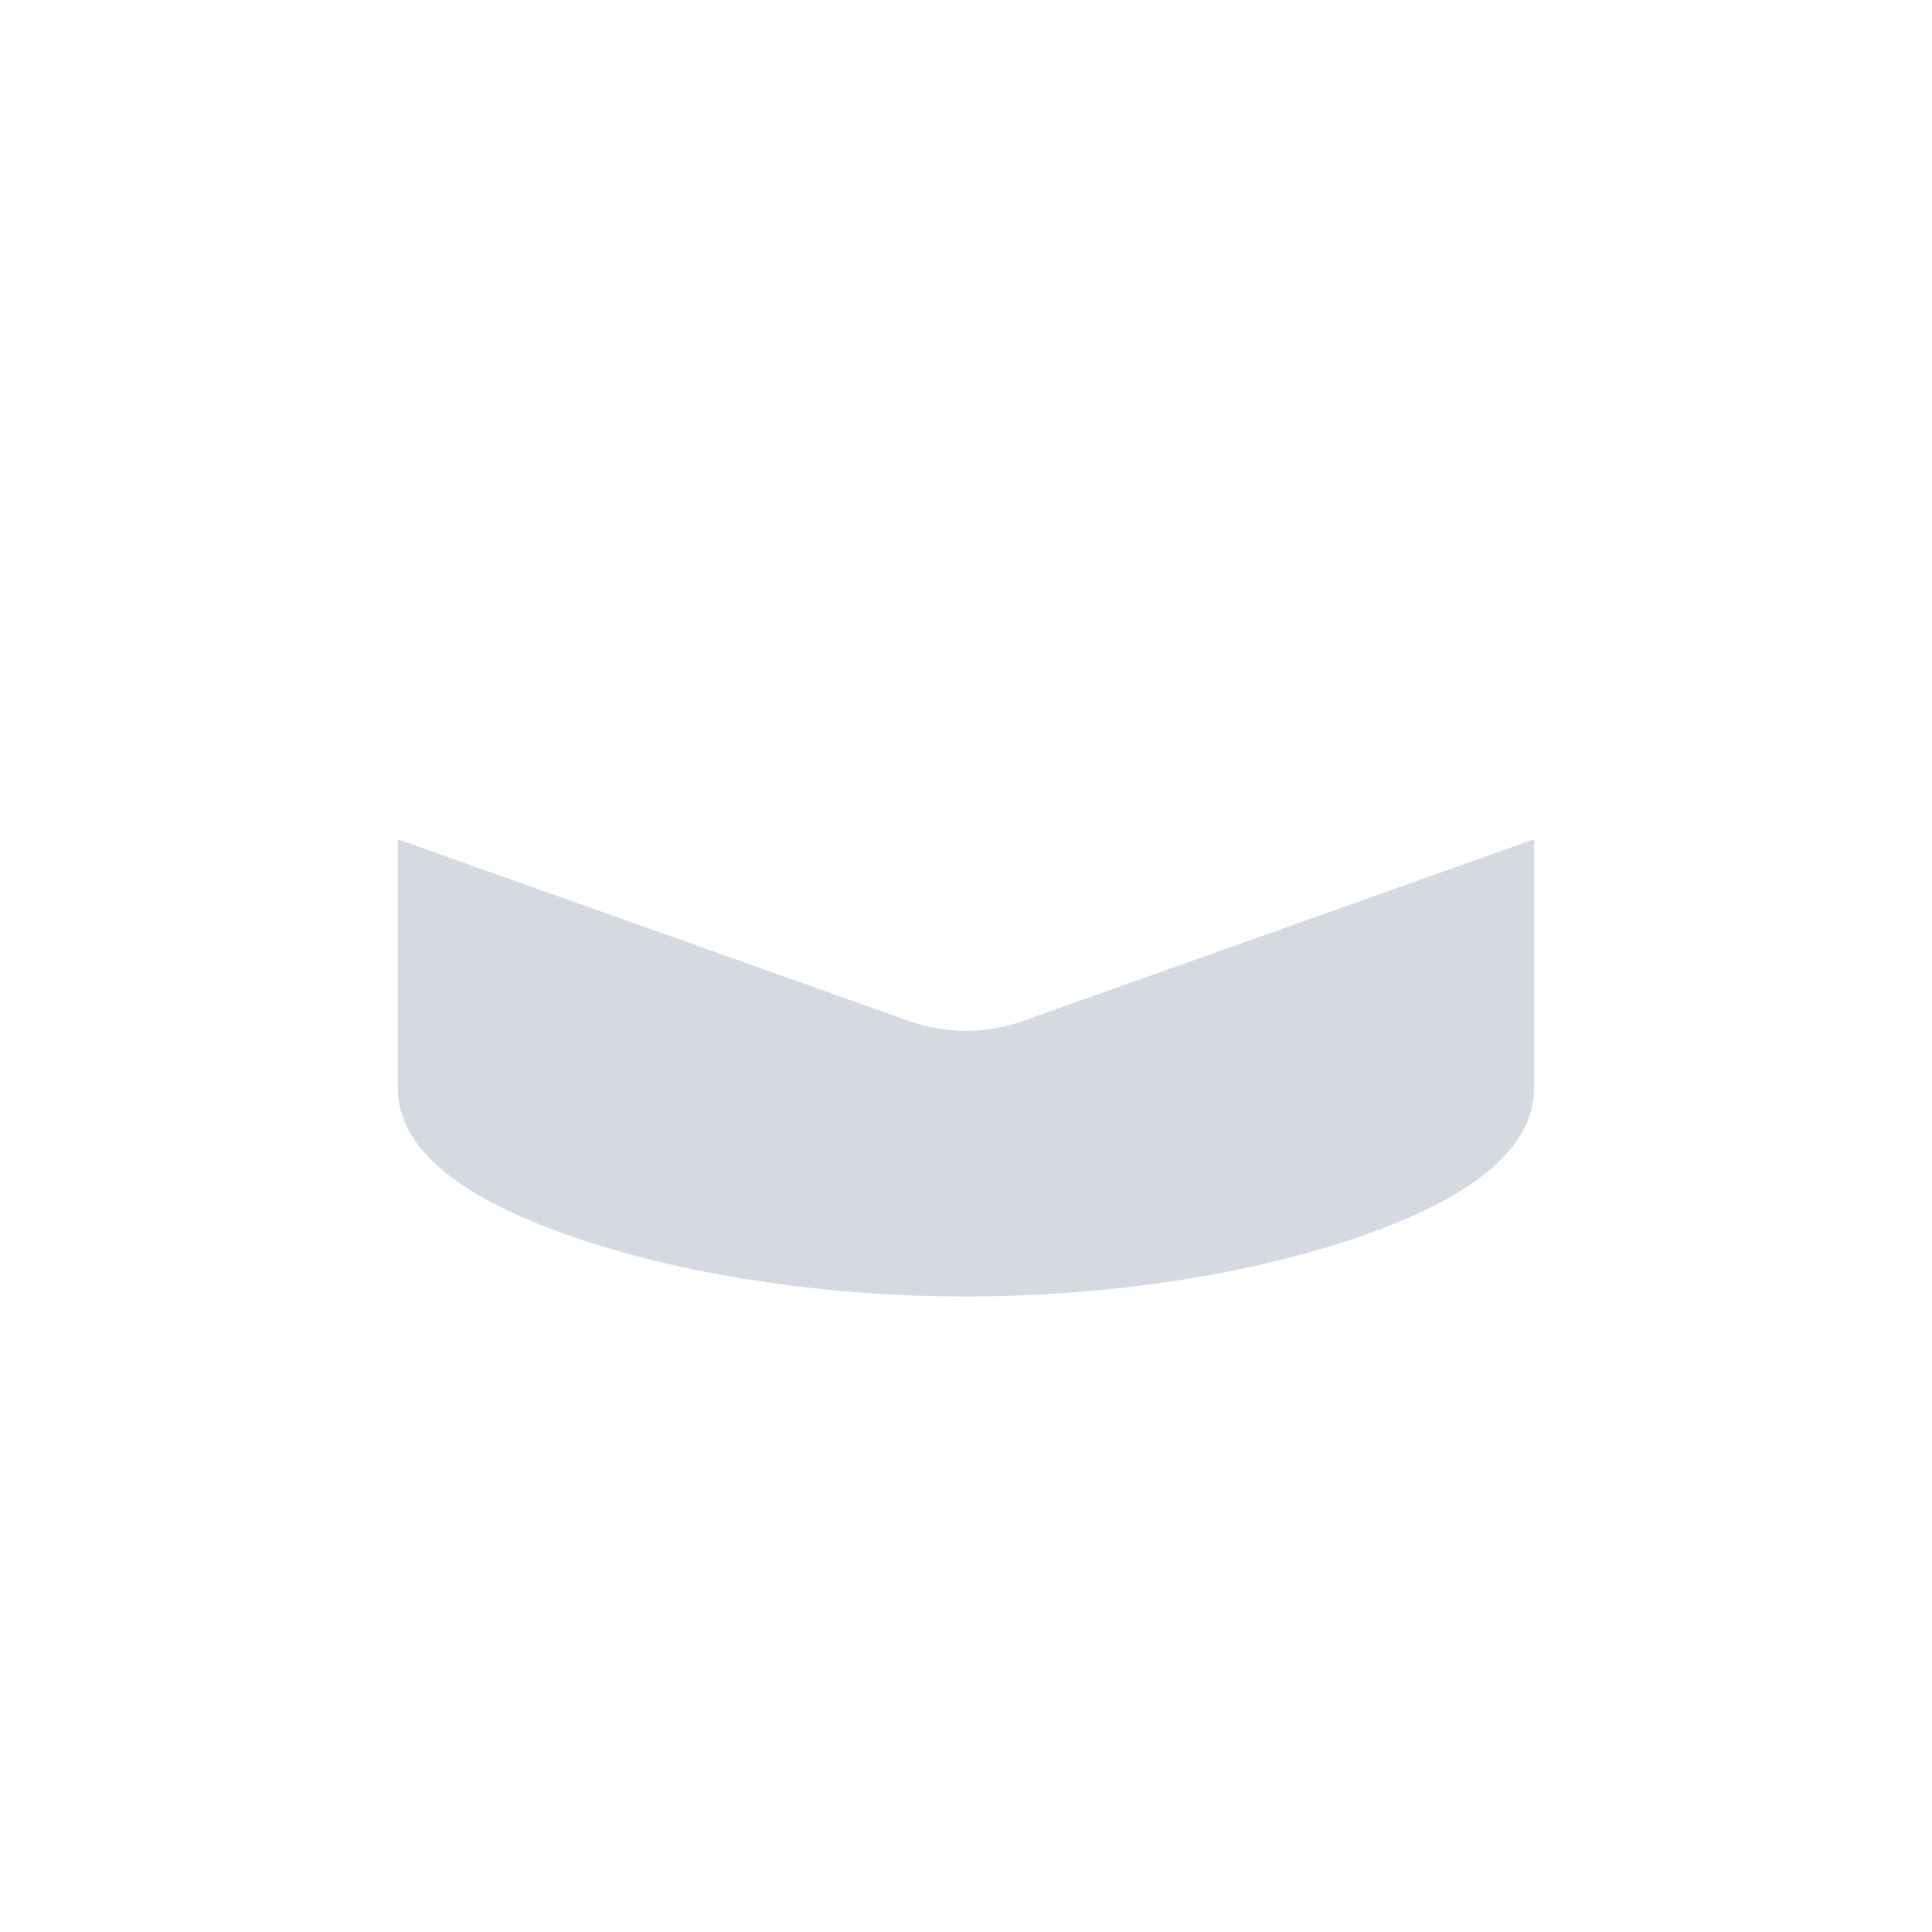 <svg width="60" height="60" viewBox="0 0 60 60" fill="none" xmlns="http://www.w3.org/2000/svg">
<path d="M58.827 15.042L30.585 5.077C30.206 4.943 29.793 4.943 29.415 5.077L1.173 15.042C0.83 15.162 0.533 15.387 0.323 15.683C0.113 15.98 0 16.334 1.27127e-06 16.697C-0 17.061 0.112 17.415 0.321 17.712C0.53 18.009 0.826 18.234 1.169 18.355L29.411 28.396C29.792 28.531 30.208 28.531 30.588 28.396L58.831 18.355C59.173 18.234 59.469 18.009 59.679 17.712C59.888 17.415 60 17.061 60 16.697C59.999 16.334 59.886 15.979 59.676 15.683C59.466 15.387 59.169 15.162 58.827 15.042ZM55.778 38.505V23.172L52.262 24.422V38.505C51.203 39.114 50.49 40.256 50.49 41.566C50.49 42.875 51.203 44.017 52.262 44.627V53.266C52.262 54.236 53.049 55.023 54.02 55.023C54.991 55.023 55.778 54.236 55.778 53.266V44.627C56.837 44.018 57.55 42.876 57.55 41.566C57.55 40.257 56.837 39.114 55.778 38.505Z" fill=""/>
<path d="M29.999 32.013C29.395 32.013 28.801 31.91 28.232 31.708L12.355 26.064V33.799C12.355 35.692 14.33 37.292 18.223 38.556C21.617 39.657 25.799 40.264 29.999 40.264C34.198 40.264 38.38 39.657 41.774 38.556C45.668 37.292 47.642 35.692 47.642 33.799V26.064L31.765 31.708C31.198 31.91 30.601 32.013 29.999 32.013Z" fill="url(#paint1_linear_101_680)"/>
<defs>
<linearGradient id="paint0_linear_101_680" x1="30" y1="4.977" x2="30" y2="55.023" gradientUnits="userSpaceOnUse">
<stop stop-color="#D5DAE1"/>
<stop offset="1" stop-color="#D5DAE1"/>
</linearGradient>
<linearGradient id="paint1_linear_101_680" x1="29.999" y1="26.064" x2="29.999" y2="40.264" gradientUnits="userSpaceOnUse">
<stop stop-color="#D5DAE1"/>
<stop offset="1" stop-color="#D5DAE1"/>
</linearGradient>
</defs>
</svg>
